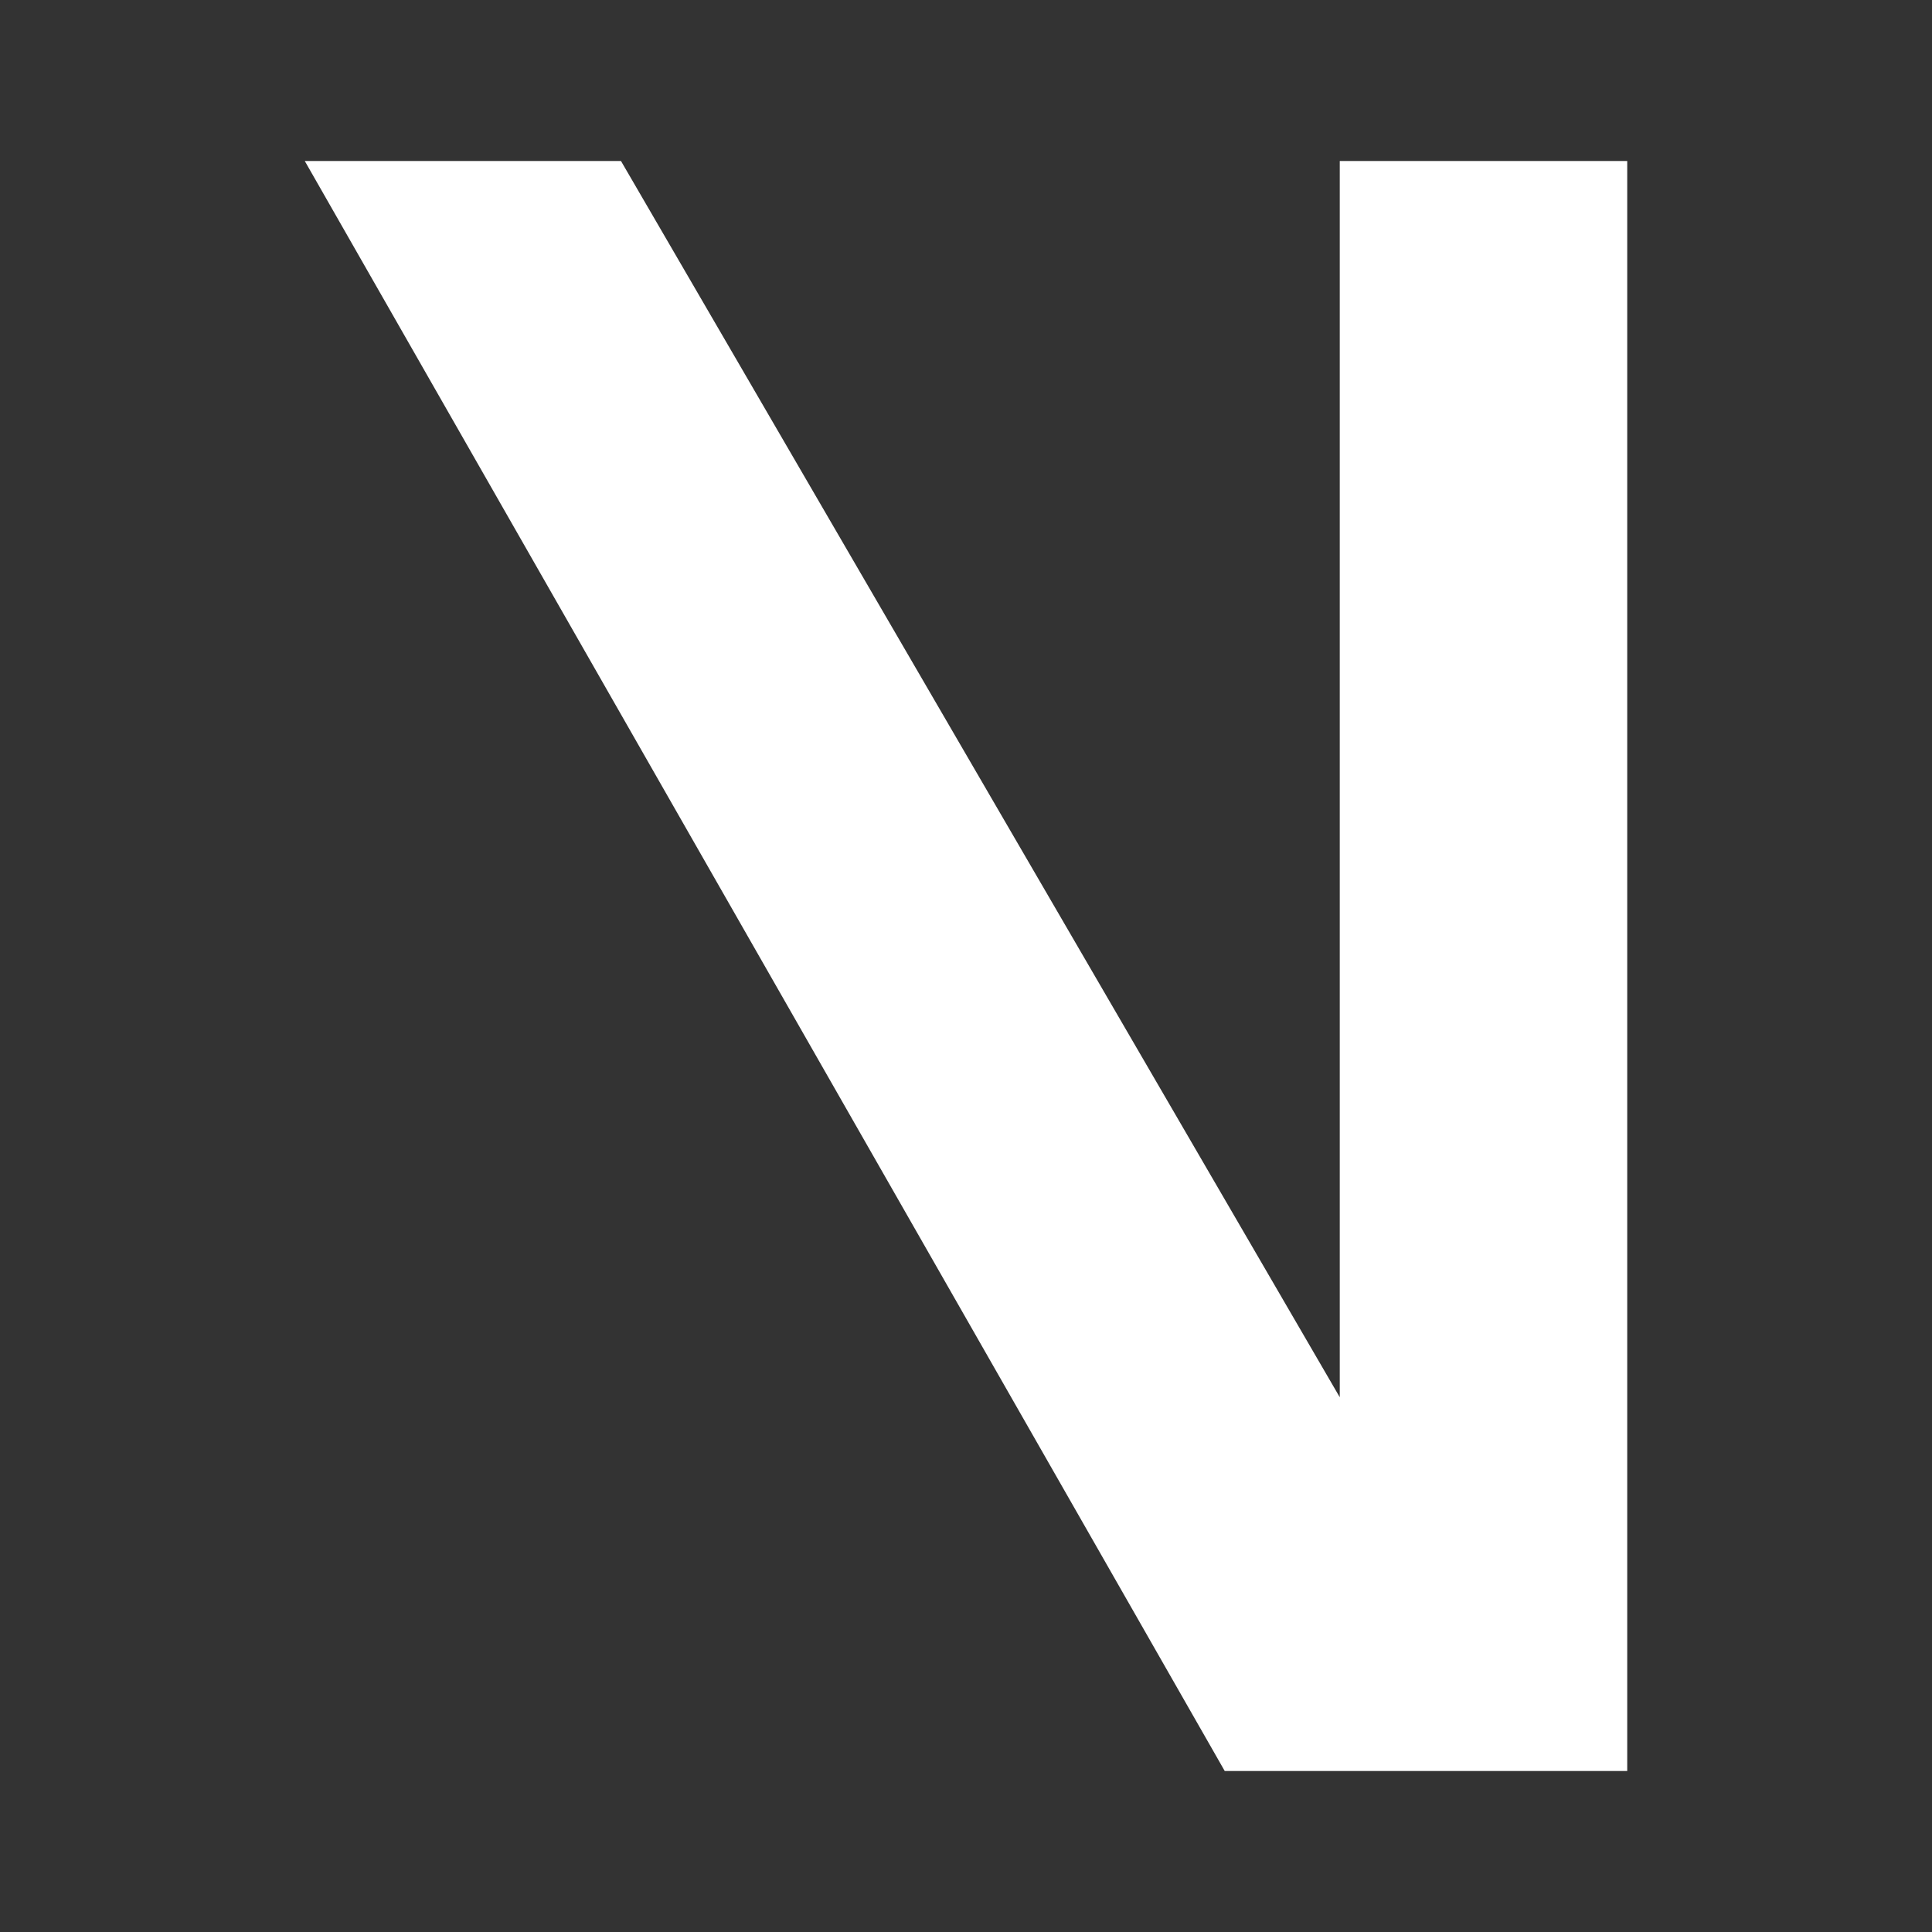 <svg width="24" height="24" viewBox="0 0 24 24" fill="none" xmlns="http://www.w3.org/2000/svg">
<rect x="0" y="0" width="24" height="24" fill="#333333" stroke="none"/>
<path d="M7.714 2H3.786L15.214 22H20.214V2H16.643V17.357L7.714 2Z" fill="white"/>
</svg>
